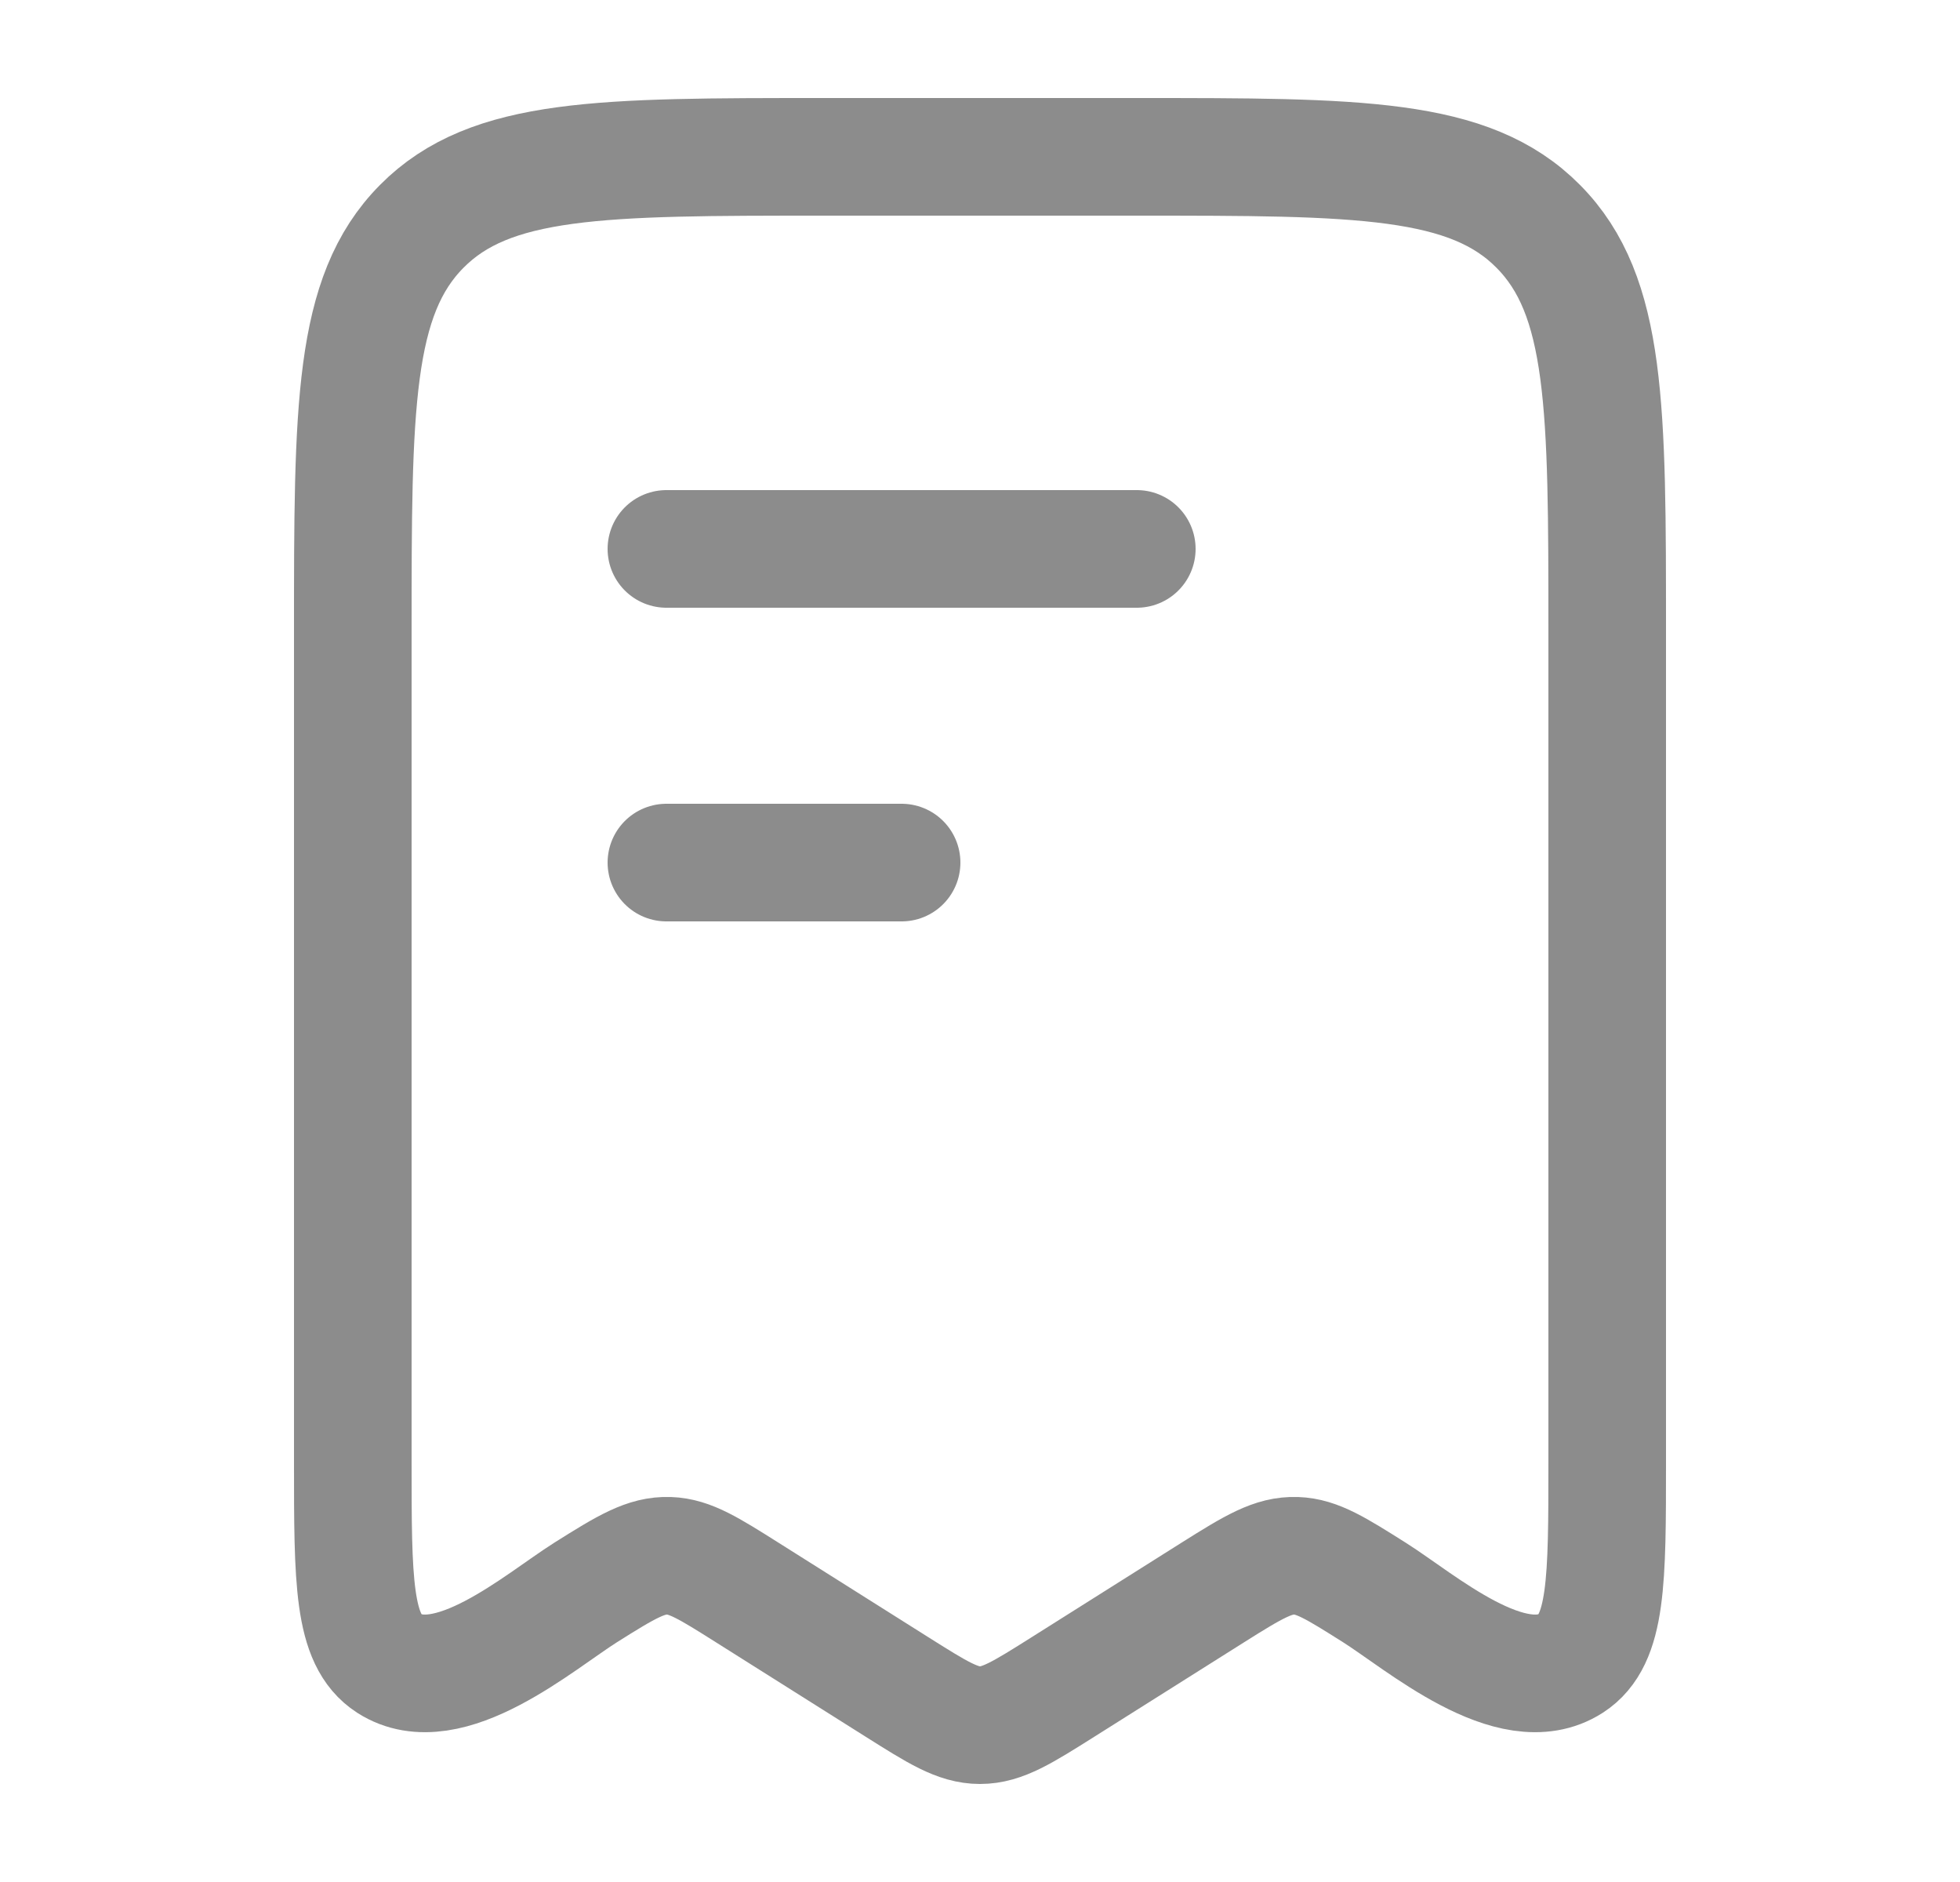 <svg width="25" height="24" viewBox="0 0 25 24" fill="none" xmlns="http://www.w3.org/2000/svg">
<path d="M4.5 18.646V8.054C4.5 5.2 4.5 3.773 5.379 2.887C6.257 2 7.672 2 10.5 2H14.5C17.328 2 18.743 2 19.621 2.887C20.5 3.773 20.5 5.2 20.5 8.054V18.646C20.5 20.157 20.5 20.913 20.038 21.211C19.283 21.697 18.116 20.677 17.529 20.307C17.044 20.001 16.802 19.849 16.532 19.84C16.242 19.83 15.995 19.977 15.471 20.307L13.56 21.512C13.044 21.837 12.787 22 12.5 22C12.213 22 11.956 21.837 11.44 21.512L9.529 20.307C9.044 20.001 8.802 19.849 8.533 19.84C8.242 19.83 7.995 19.977 7.471 20.307C6.884 20.677 5.717 21.697 4.962 21.211C4.5 20.913 4.5 20.157 4.5 18.646Z" stroke="#8C8C8C" stroke-width="1.5" stroke-linecap="round" stroke-linejoin="round"/>
<path d="M11.5 11H8.5" stroke="#8C8C8C" stroke-width="1.5" stroke-linecap="round" stroke-linejoin="round"/>
<path d="M14.5 7H8.5" stroke="#8C8C8C" stroke-width="1.5" stroke-linecap="round" stroke-linejoin="round"/>
</svg>

